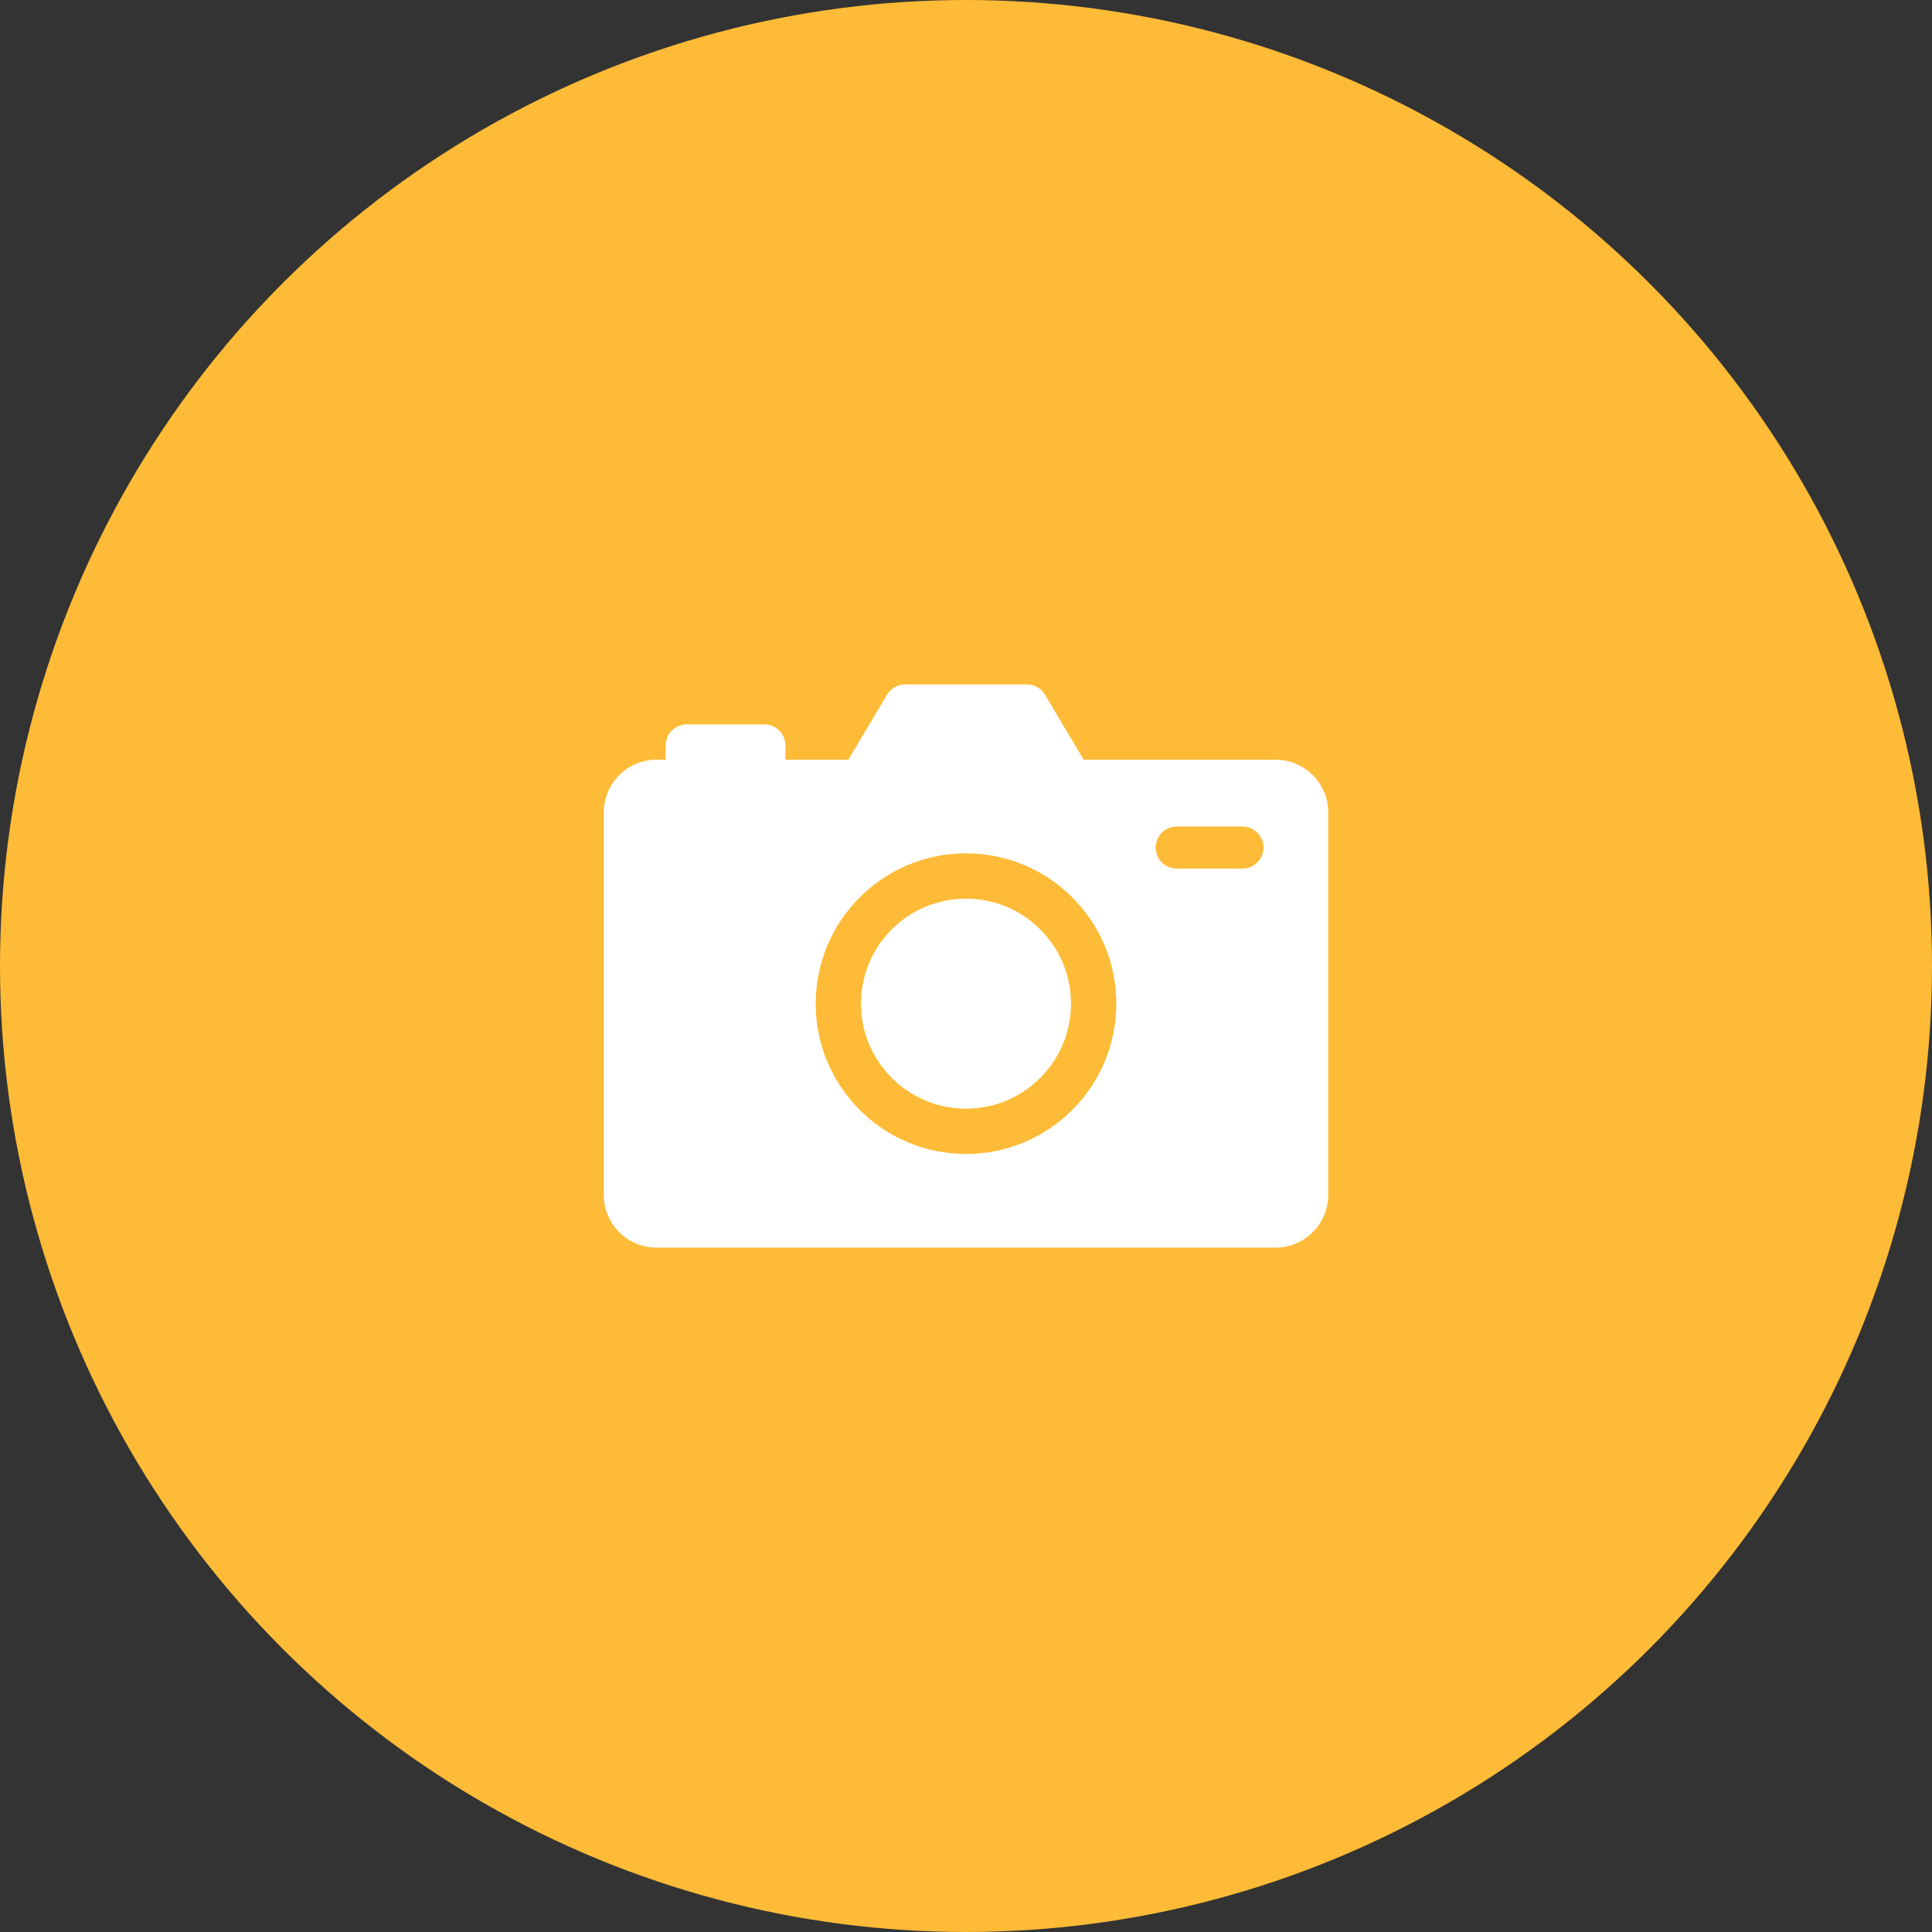 <svg width="128" height="128" viewBox="0 0 128 128" fill="none" xmlns="http://www.w3.org/2000/svg">
<rect x="0" y="0" width="128" height="128" fill="#333333" stroke="none"/>
<circle cx="64" cy="64" r="64" fill="#FEBB37"/>
<path d="M84.501 50.332H71.796L69.23 46.021C68.979 45.6 68.525 45.342 68.034 45.342H59.965C59.475 45.342 59.02 45.6 58.77 46.021L56.204 50.332H52.035V49.382C52.035 48.613 51.412 47.99 50.643 47.99H45.496C44.727 47.99 44.105 48.613 44.105 49.382V50.332H43.498C41.566 50.332 40 51.898 40 53.83V79.159C40 81.092 41.566 82.658 43.498 82.658H84.501C86.433 82.658 88 81.092 88 79.159V53.83C88 51.898 86.433 50.332 84.501 50.332ZM64 76.453C58.5 76.453 54.042 71.994 54.042 66.495C54.042 60.995 58.5 56.537 64 56.537C69.499 56.537 73.958 60.995 73.958 66.495C73.958 71.994 69.499 76.453 64 76.453ZM82.319 57.544H77.959C77.191 57.544 76.568 56.921 76.568 56.153C76.568 55.384 77.191 54.761 77.959 54.761H82.319C83.087 54.761 83.71 55.384 83.71 56.153C83.71 56.921 83.087 57.544 82.319 57.544Z" fill="white"/>
<path d="M64 73.451C67.842 73.451 70.956 70.337 70.956 66.495C70.956 62.653 67.842 59.538 64 59.538C60.158 59.538 57.043 62.653 57.043 66.495C57.043 70.337 60.158 73.451 64 73.451Z" fill="white"/>
</svg>
